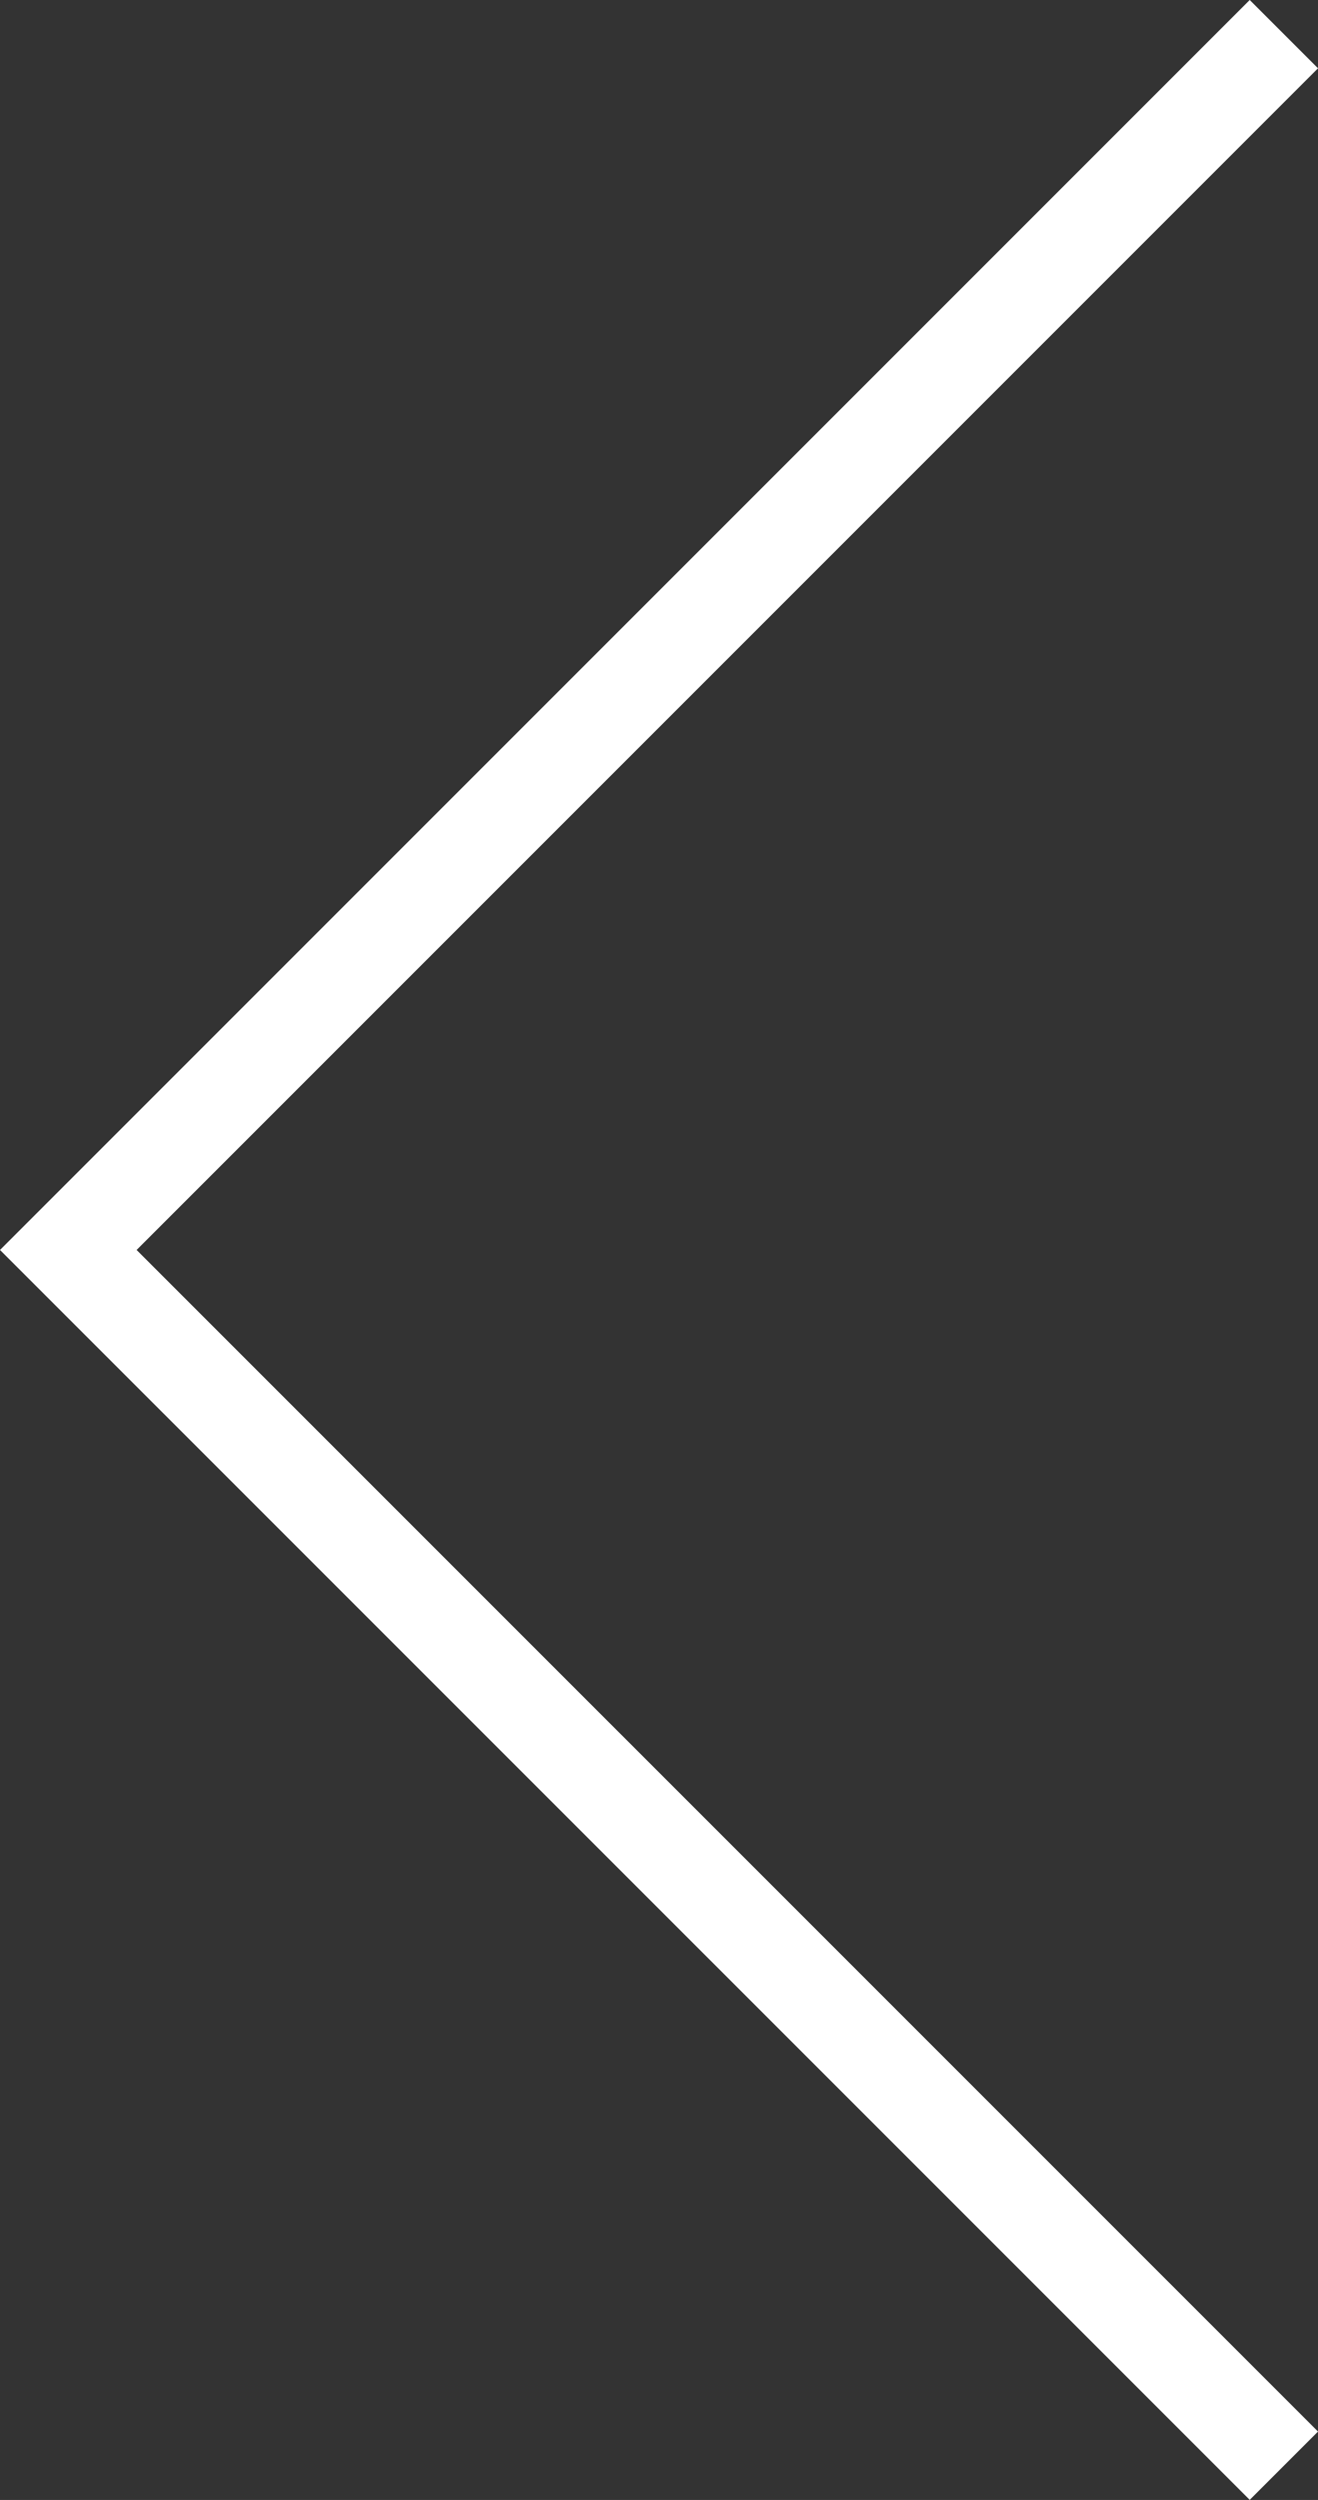 <svg xmlns="http://www.w3.org/2000/svg" width="68.229" height="129.387" viewBox="0 0 68.229 129.387">
  <rect x="0" y="0" width="68.229" height="129.387" fill="#333333" stroke="none"/>
  <path id="パス_1262" data-name="パス 1262" d="M4881.256,7776.152l-62.926,62.926L4881.256,7902" transform="translate(-4814.794 -7774.385)" fill="none" stroke="#fff" stroke-width="5"/>
</svg>
